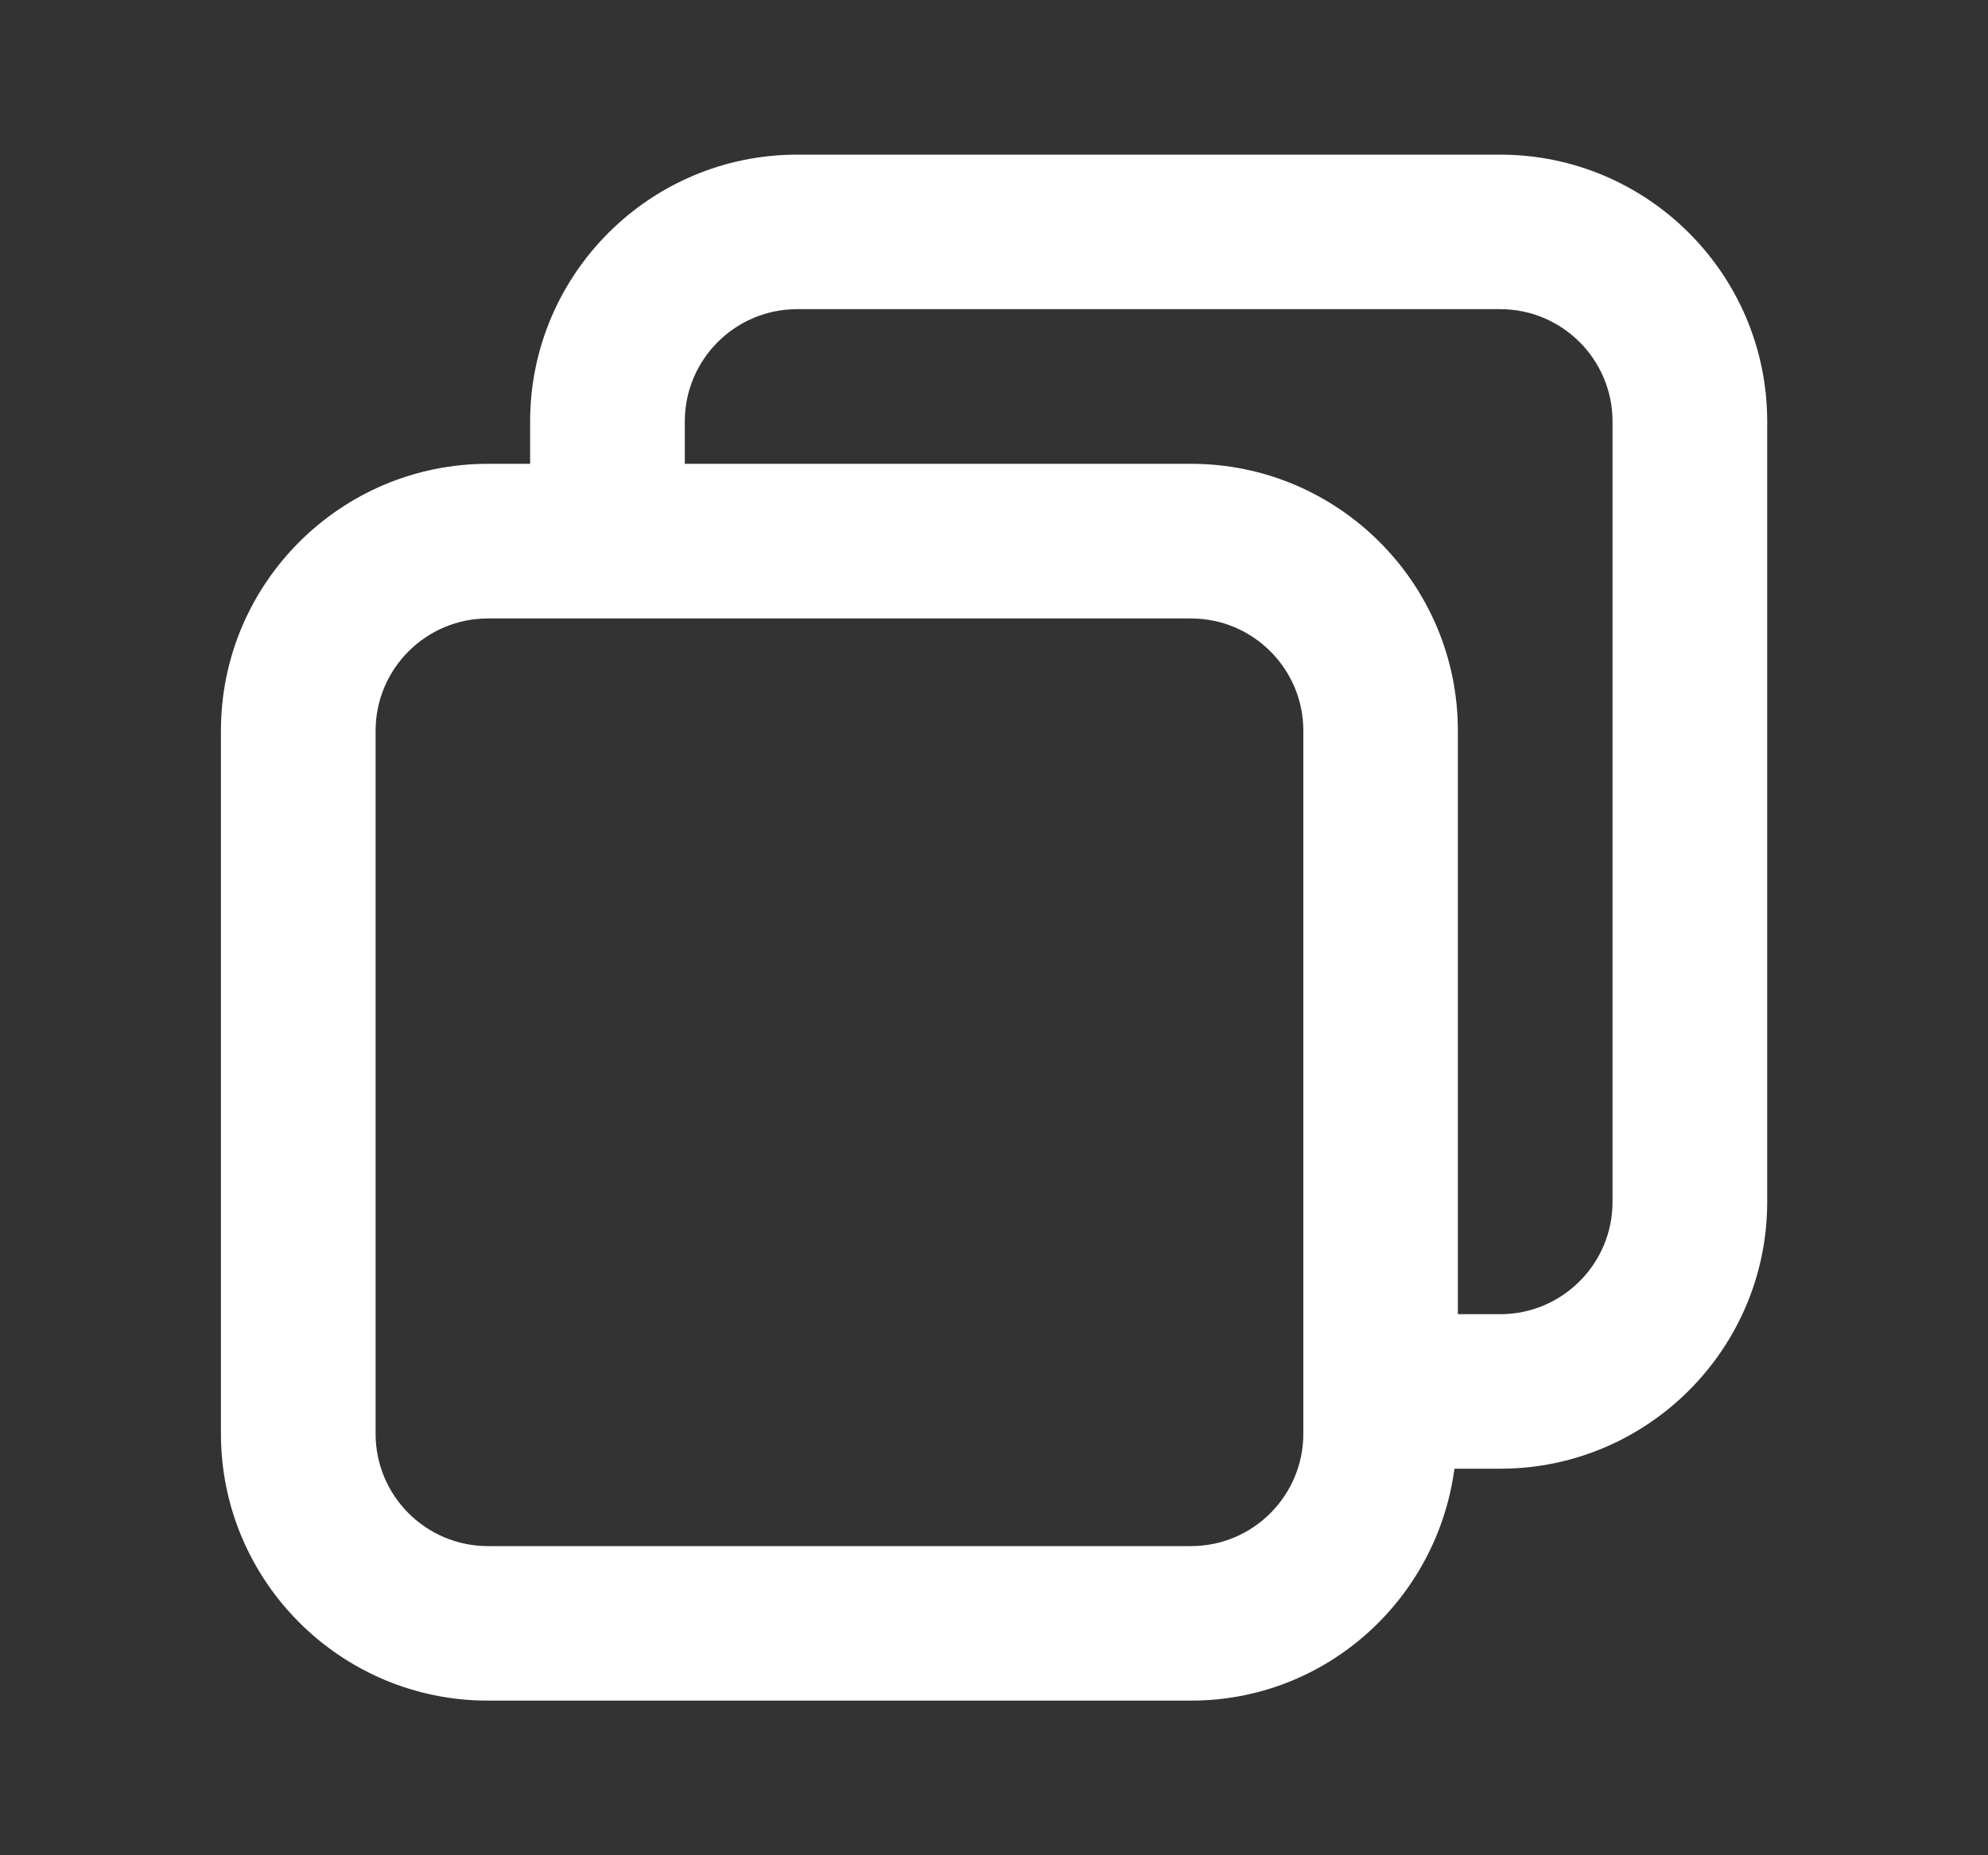 <svg width="15" height="14" viewBox="0 0 15 14" fill="none" xmlns="http://www.w3.org/2000/svg">
<rect x="0" y="0" width="15" height="14" fill="#333333" stroke="none"/>
<g id="fi_9070501">
<path id="Vector" d="M3.681 12.833H8.987C10.007 12.833 10.843 12.068 10.974 11.083H11.32C12.43 11.083 13.334 10.18 13.334 9.07V3.18C13.334 2.07 12.43 1.167 11.32 1.167H6.014C4.904 1.167 4 2.07 4 3.18V3.5H3.681C2.57 3.5 1.667 4.403 1.667 5.514V10.819C1.667 11.93 2.57 12.833 3.681 12.833ZM5.167 3.18C5.167 2.713 5.547 2.333 6.014 2.333H11.32C11.787 2.333 12.167 2.713 12.167 3.18V9.07C12.167 9.537 11.787 9.917 11.32 9.917H11V5.514C11 4.403 10.097 3.5 8.987 3.5H5.167V3.18ZM2.834 5.514C2.834 5.047 3.214 4.667 3.681 4.667H8.987C9.454 4.667 9.834 5.047 9.834 5.514V10.819C9.834 11.287 9.454 11.667 8.987 11.667H3.681C3.214 11.667 2.834 11.287 2.834 10.82V5.514Z" fill="white"/>
</g>
</svg>
